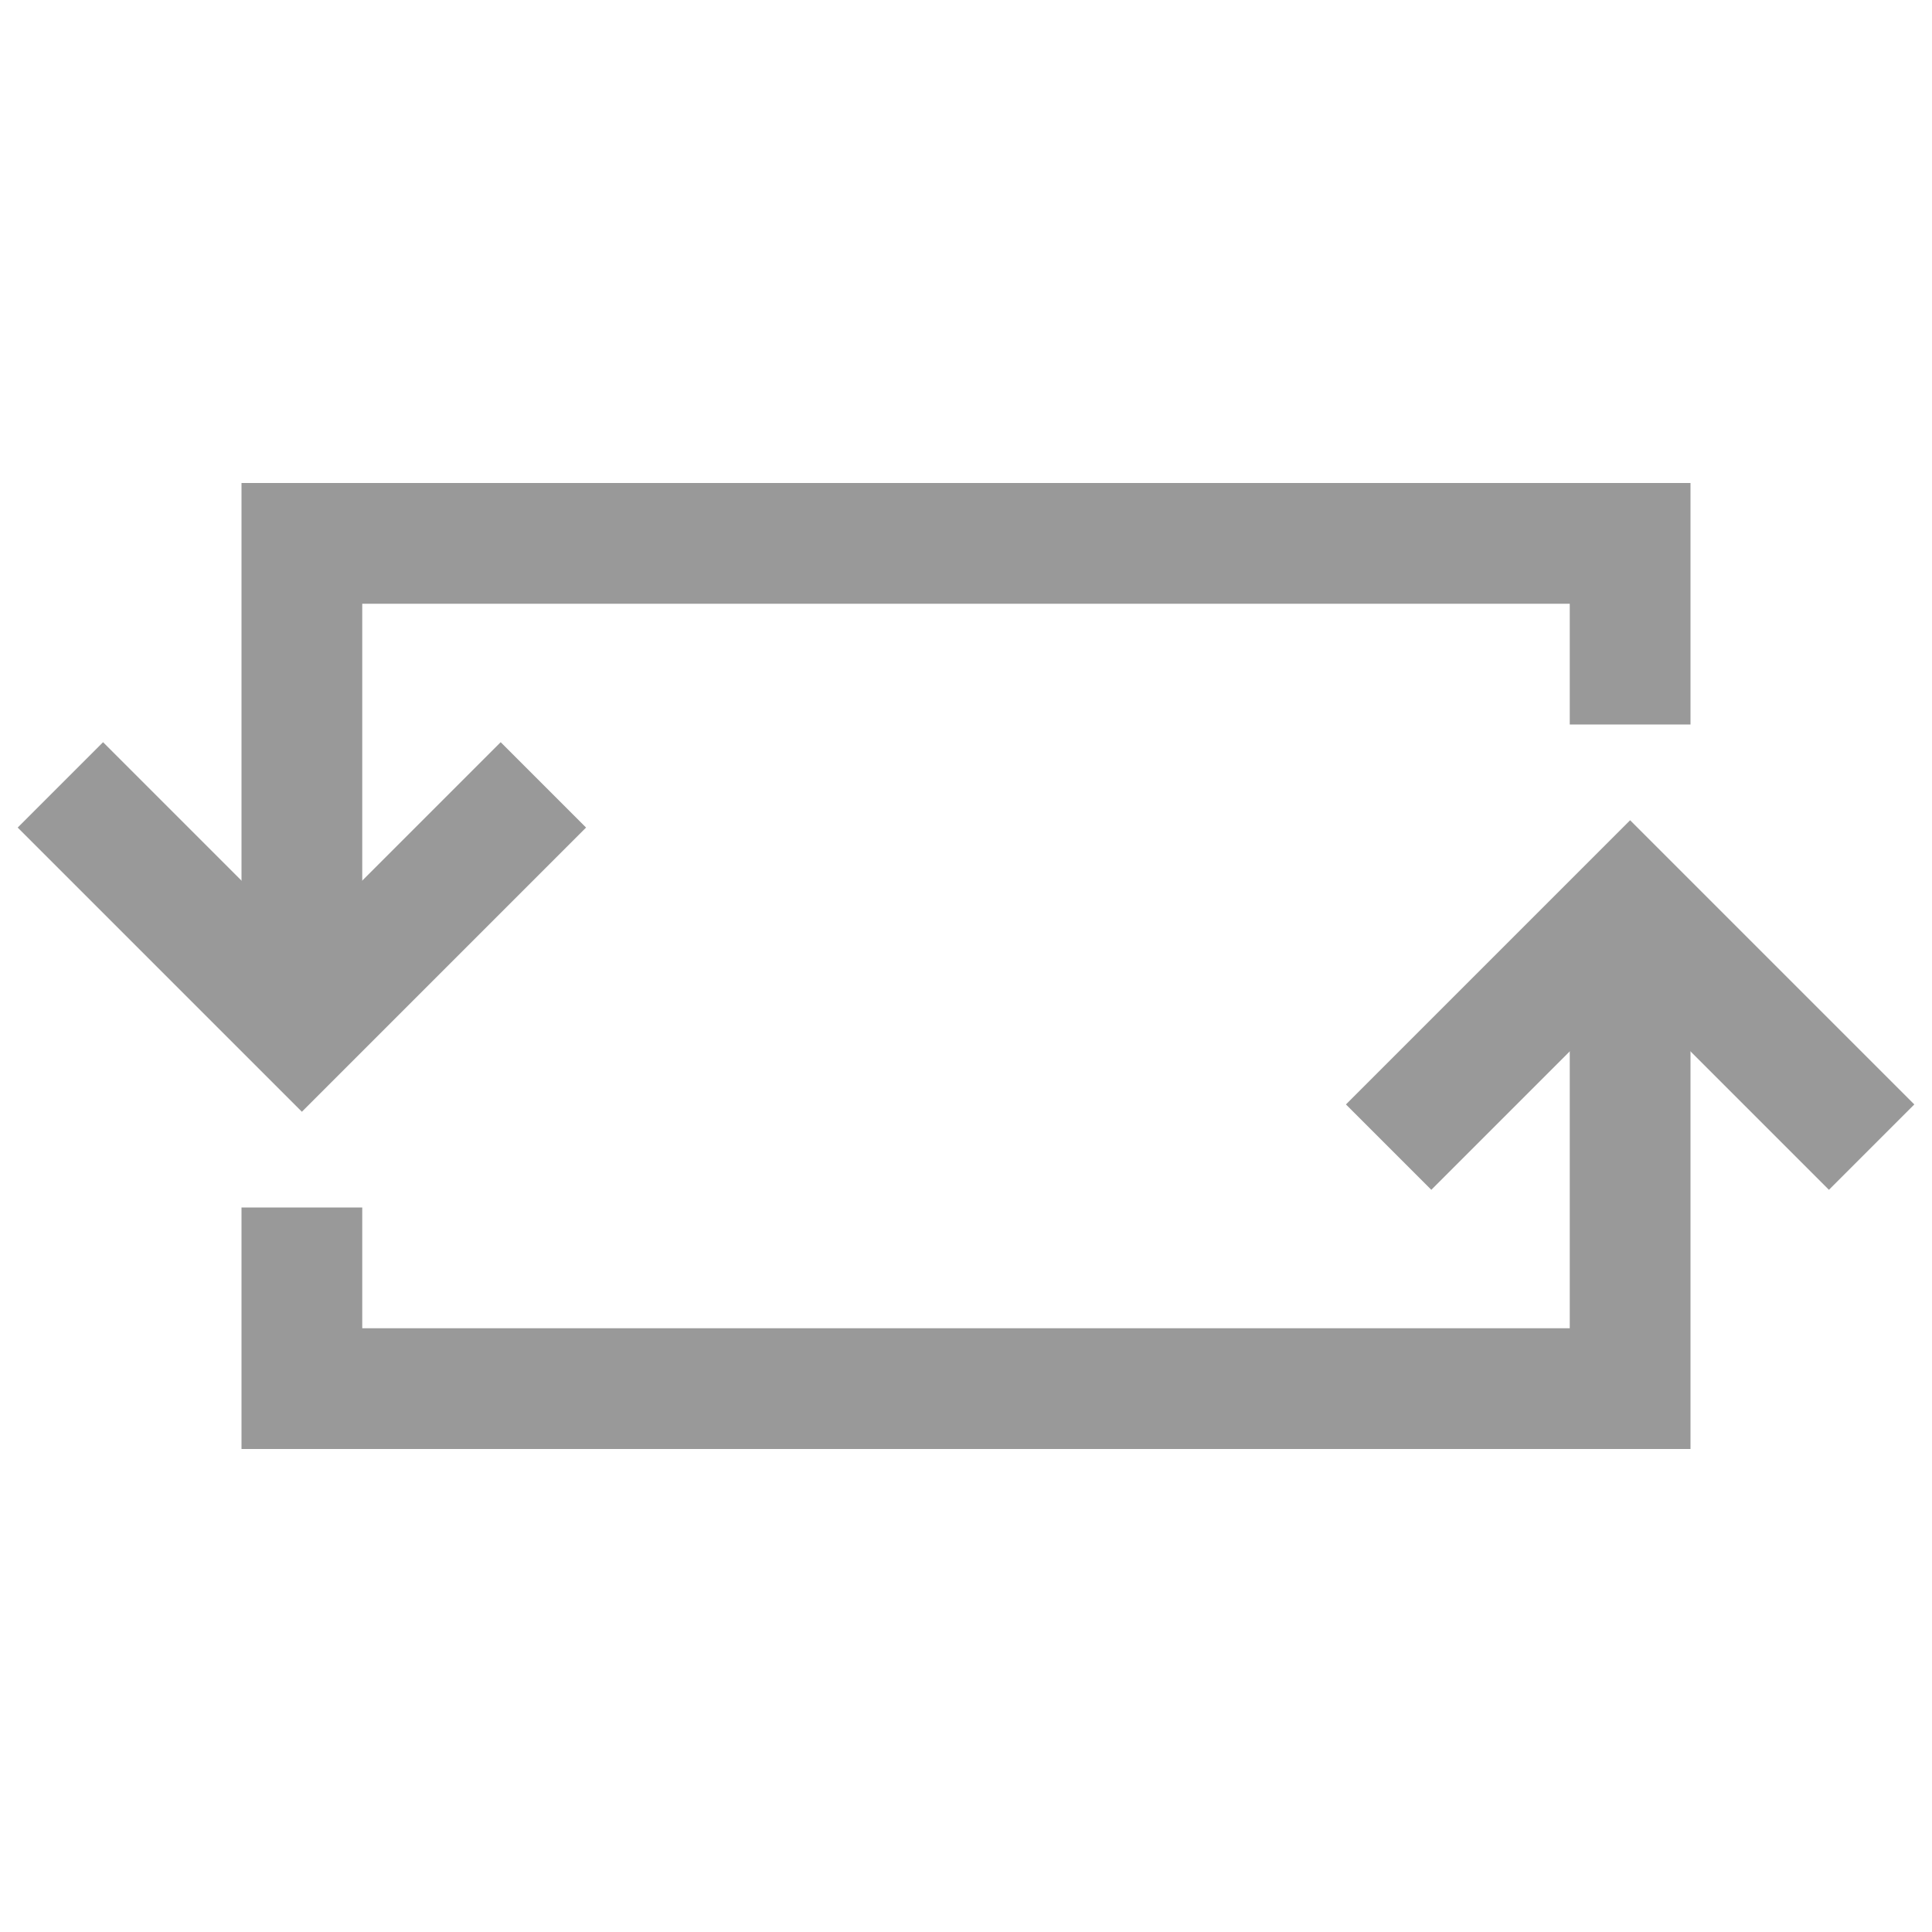 <svg xmlns="http://www.w3.org/2000/svg" preserveAspectRatio="none" viewBox="0 0 64 64">
<g fill="none" stroke="#999" stroke-width="4">
	<polyline points="10,34 10,18 54,18 54,24"/>
	<polyline points="2,26 10,34 18,26"/>
	<polyline points="54,30 54,46 10,46 10,40"/>
	<polyline points="62,38 54,30 46,38"/>
</g>
</svg>